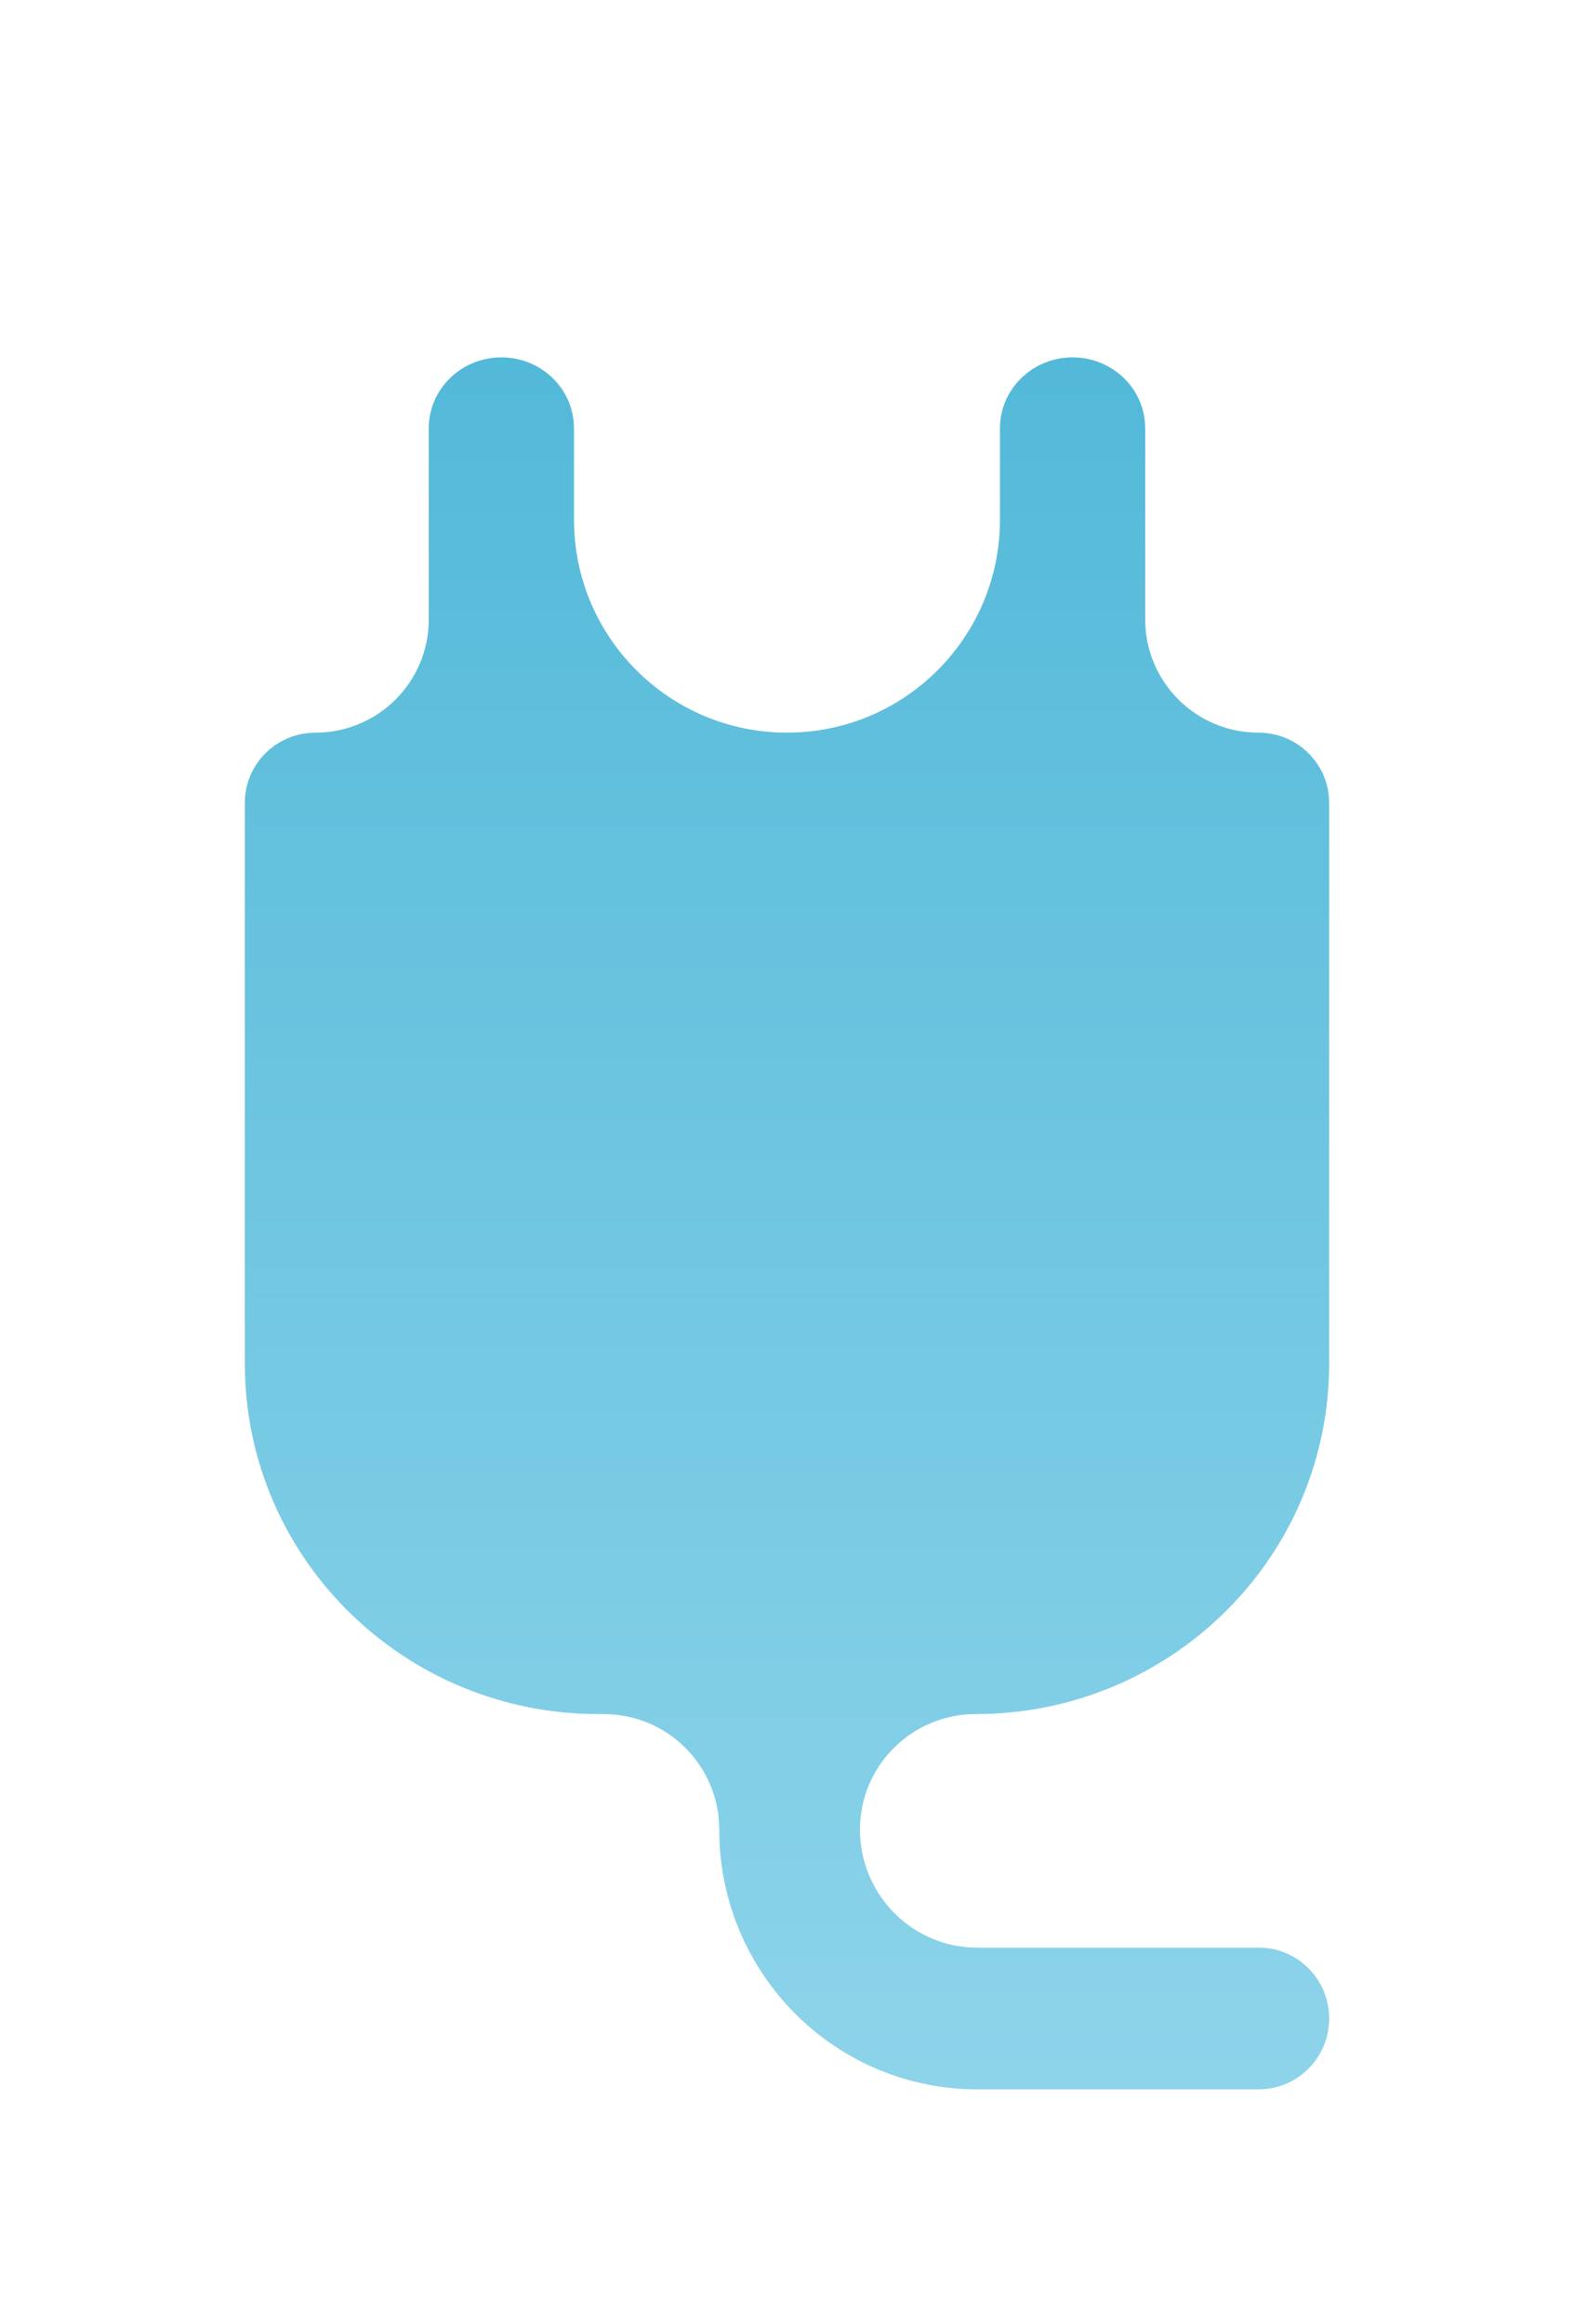<svg width="42" height="62" viewBox="0 0 42 62" fill="none" xmlns="http://www.w3.org/2000/svg">
<g filter="url(#filter0_d_1_1975)">
<path fill-rule="evenodd" clip-rule="evenodd" d="M15.307 2.241C15.213 1.283 14.386 0.533 13.379 0.533C12.309 0.533 11.441 1.379 11.441 2.423V7.522C11.441 9.191 10.089 10.543 8.42 10.543L8.238 10.552C7.281 10.643 6.533 11.441 6.533 12.413V27.373L6.539 27.695C6.71 32.71 10.866 36.723 15.968 36.723H16.112C17.813 36.723 19.192 38.102 19.192 39.803L19.198 40.104C19.354 43.792 22.374 46.733 26.077 46.733H33.589L33.769 46.724C34.722 46.633 35.467 45.826 35.467 44.843C35.467 43.799 34.626 42.953 33.589 42.953H26.077L25.863 42.946C24.234 42.835 22.947 41.47 22.947 39.803C22.947 38.102 24.331 36.723 26.032 36.723L26.356 36.718C31.416 36.548 35.466 32.43 35.466 27.373V12.413L35.458 12.233C35.366 11.285 34.56 10.543 33.58 10.543C31.911 10.543 30.558 9.191 30.558 7.522V2.423L30.549 2.241C30.456 1.283 29.628 0.533 28.621 0.533C27.551 0.533 26.683 1.379 26.683 2.423V4.86C26.683 7.999 24.139 10.543 21 10.543C17.861 10.543 15.316 7.999 15.316 4.86V2.423L15.307 2.241Z" fill="url(#paint0_linear_1_1975)"/>
</g>
<defs>
<filter id="filter0_d_1_1975" x="0.533" y="0.533" width="40.933" height="61.2" filterUnits="userSpaceOnUse" color-interpolation-filters="sRGB">
<feFlood flood-opacity="0" result="BackgroundImageFix"/>
<feColorMatrix in="SourceAlpha" type="matrix" values="0 0 0 0 0 0 0 0 0 0 0 0 0 0 0 0 0 0 127 0" result="hardAlpha"/>
<feOffset dy="9"/>
<feGaussianBlur stdDeviation="3"/>
<feColorMatrix type="matrix" values="0 0 0 0 0 0 0 0 0 0 0 0 0 0 0 0 0 0 0.069 0"/>
<feBlend mode="normal" in2="BackgroundImageFix" result="effect1_dropShadow_1_1975"/>
<feBlend mode="normal" in="SourceGraphic" in2="effect1_dropShadow_1_1975" result="shape"/>
</filter>
<linearGradient id="paint0_linear_1_1975" x1="6.533" y1="0.533" x2="6.533" y2="46.733" gradientUnits="userSpaceOnUse">
<stop stop-color="#53B9D9"/>
<stop offset="1" stop-color="#8DD4EA"/>
</linearGradient>
</defs>
</svg>
